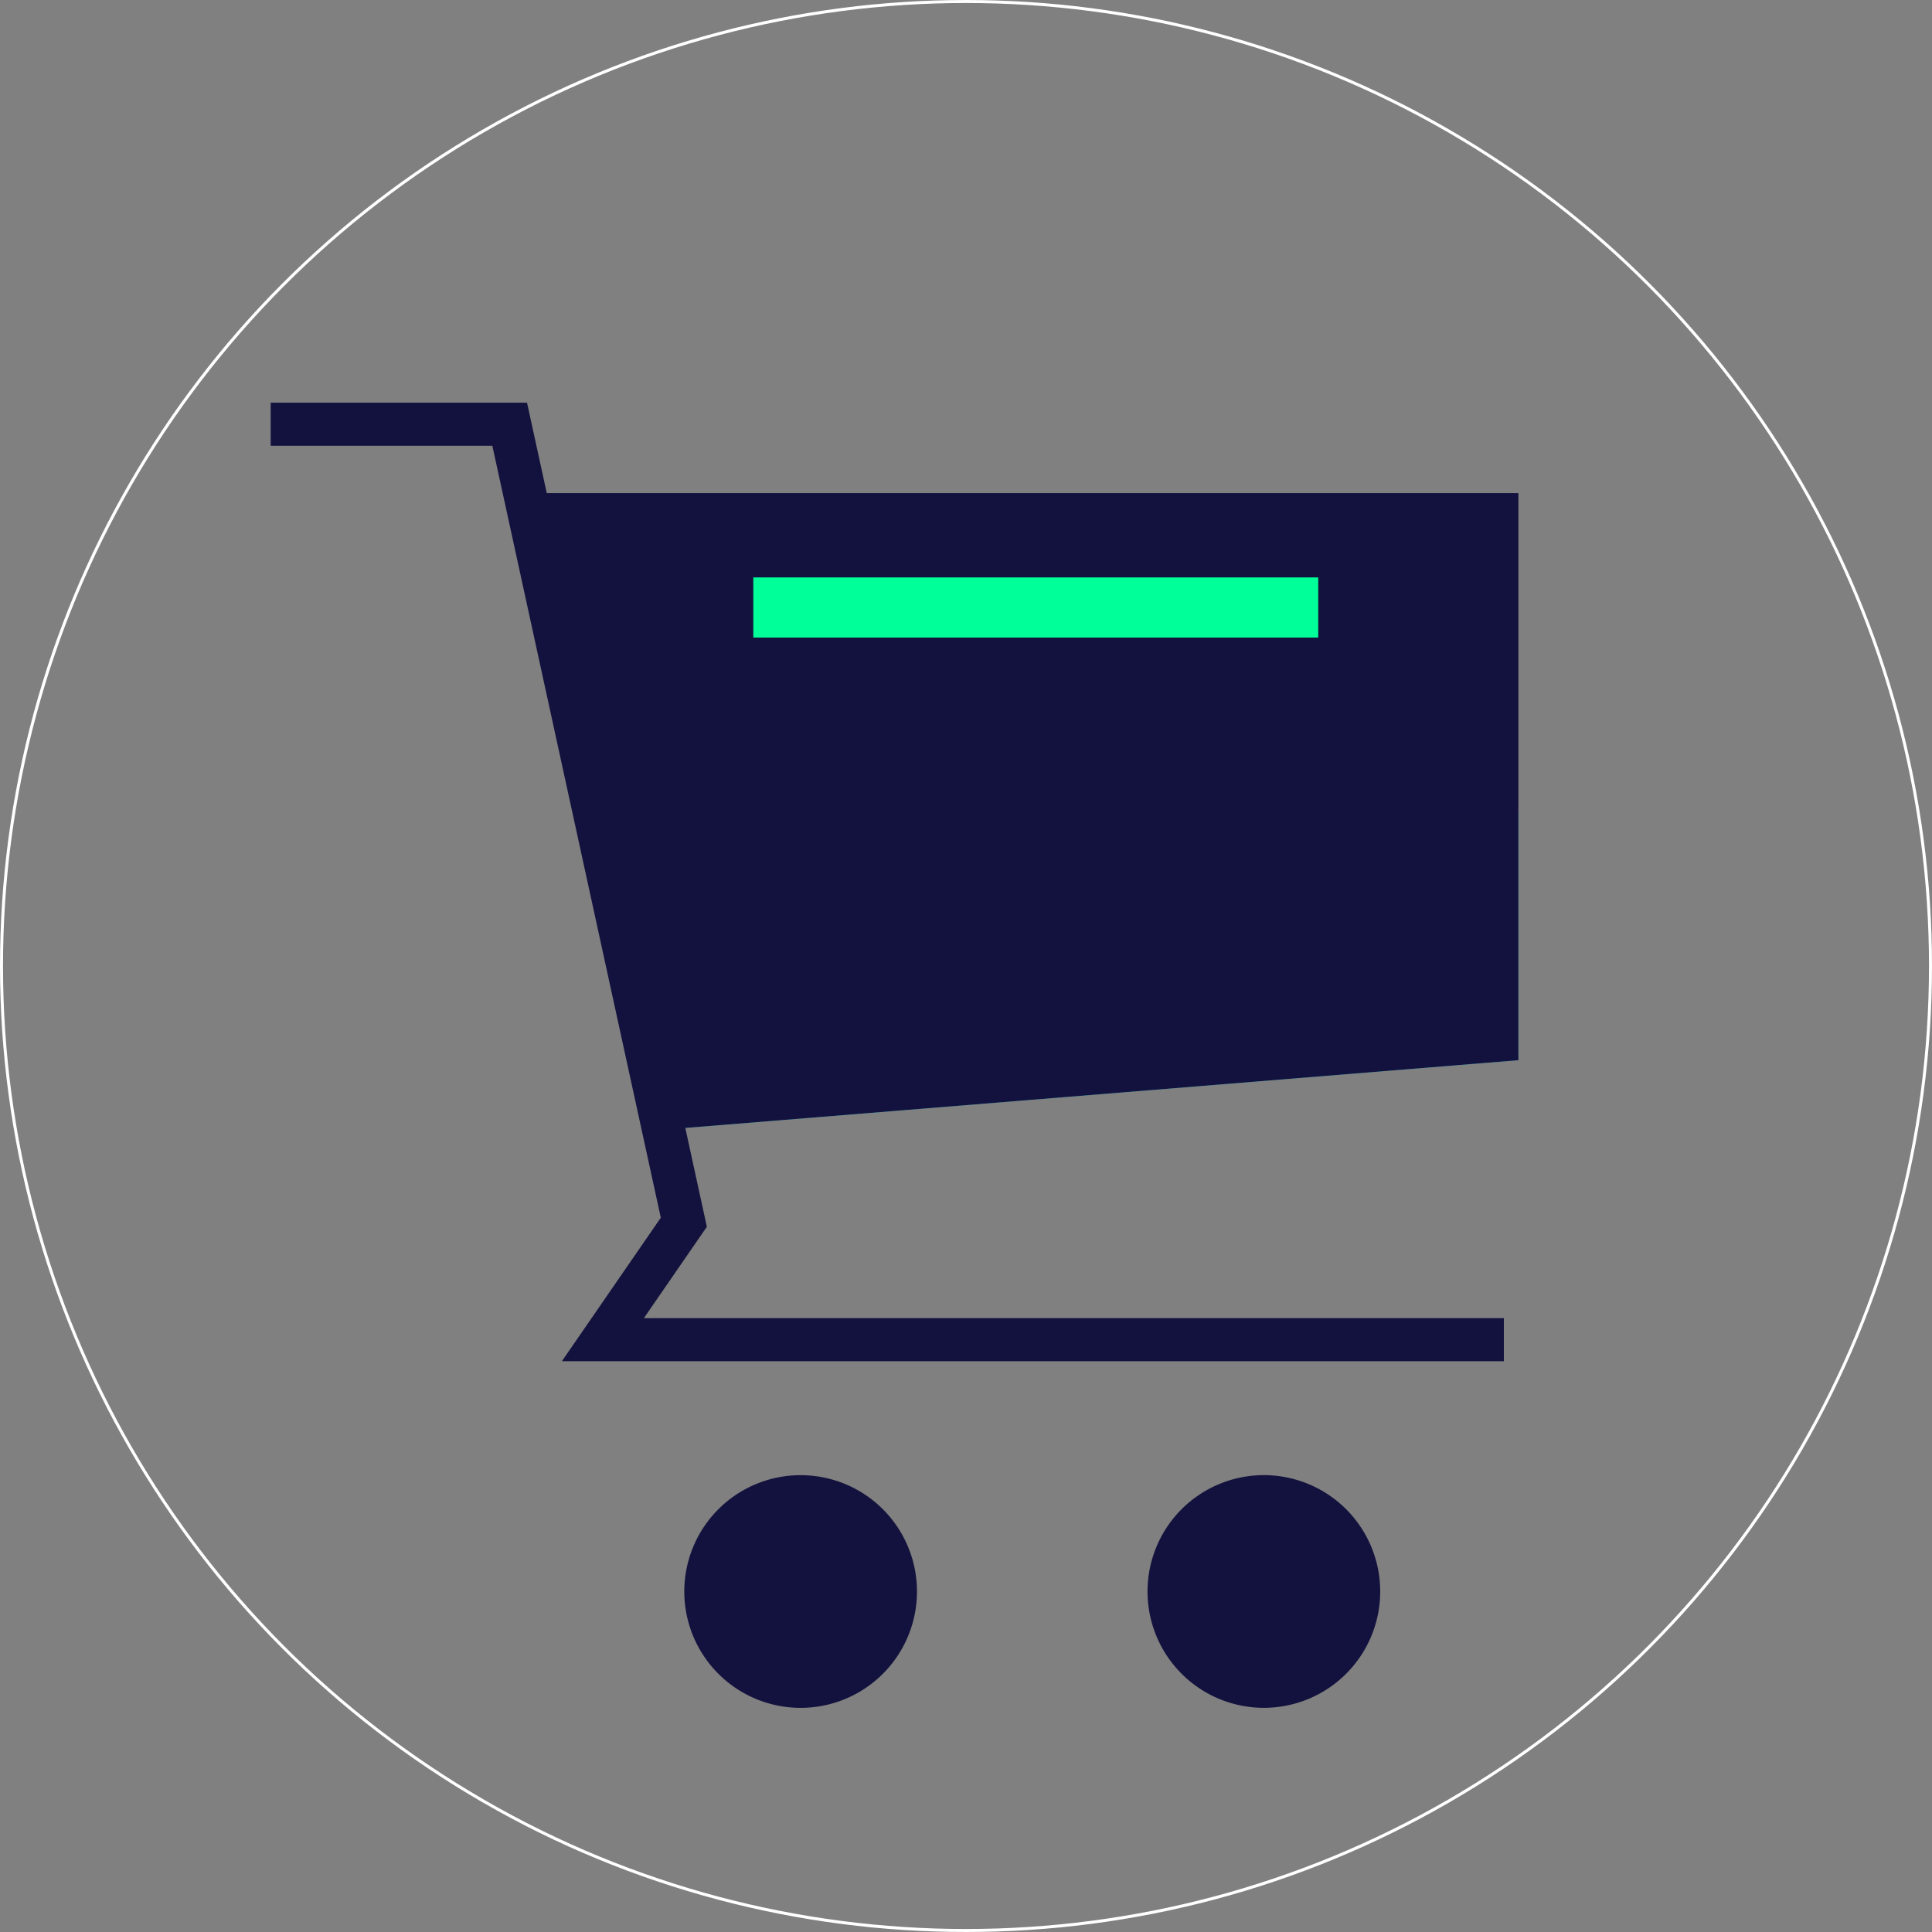 <svg xmlns="http://www.w3.org/2000/svg" viewBox="0 0 642.32 642.32"><rect x="0" y="0" width="642.32" height="642.32" fill="#808080" stroke="none"/><defs><style>.cls-1,.cls-4,.cls-5{fill:none;stroke-miterlimit:10;}.cls-1{stroke:#fff;}.cls-2{fill:#3cc;}.cls-3{fill:#13123e;}.cls-4{stroke:#13123e;stroke-width:14.32px;}.cls-5{stroke:#0f9;stroke-width:20px;}</style></defs><g id="Capa_2" data-name="Capa 2"><g id="Capa_3" data-name="Capa 3"><circle class="cls-1" cx="321.16" cy="321.16" r="320.66"/></g><g id="Capa_1-2" data-name="Capa 1"><polygon class="cls-2" points="207.11 293.22 504.81 269.65 504.81 352.48 223.33 375.37 207.11 293.22"/><path class="cls-3" d="M304.86,529.13a38.68,38.68,0,1,1-38.68-38.69A38.68,38.68,0,0,1,304.86,529.13Z"/><path class="cls-3" d="M458.87,529.13a38.68,38.68,0,1,1-38.68-38.7A38.68,38.68,0,0,1,458.87,529.13Z"/><polyline class="cls-4" points="89.99 141.03 169.45 141.03 227.35 406.35 200.43 445.4 499.98 445.4"/><polygon class="cls-3" points="504.81 352.48 223.33 375.37 181.57 163.93 504.81 163.93 504.81 352.48"/><line class="cls-5" x1="250.45" y1="201.97" x2="438.26" y2="201.97"/></g></g></svg>
